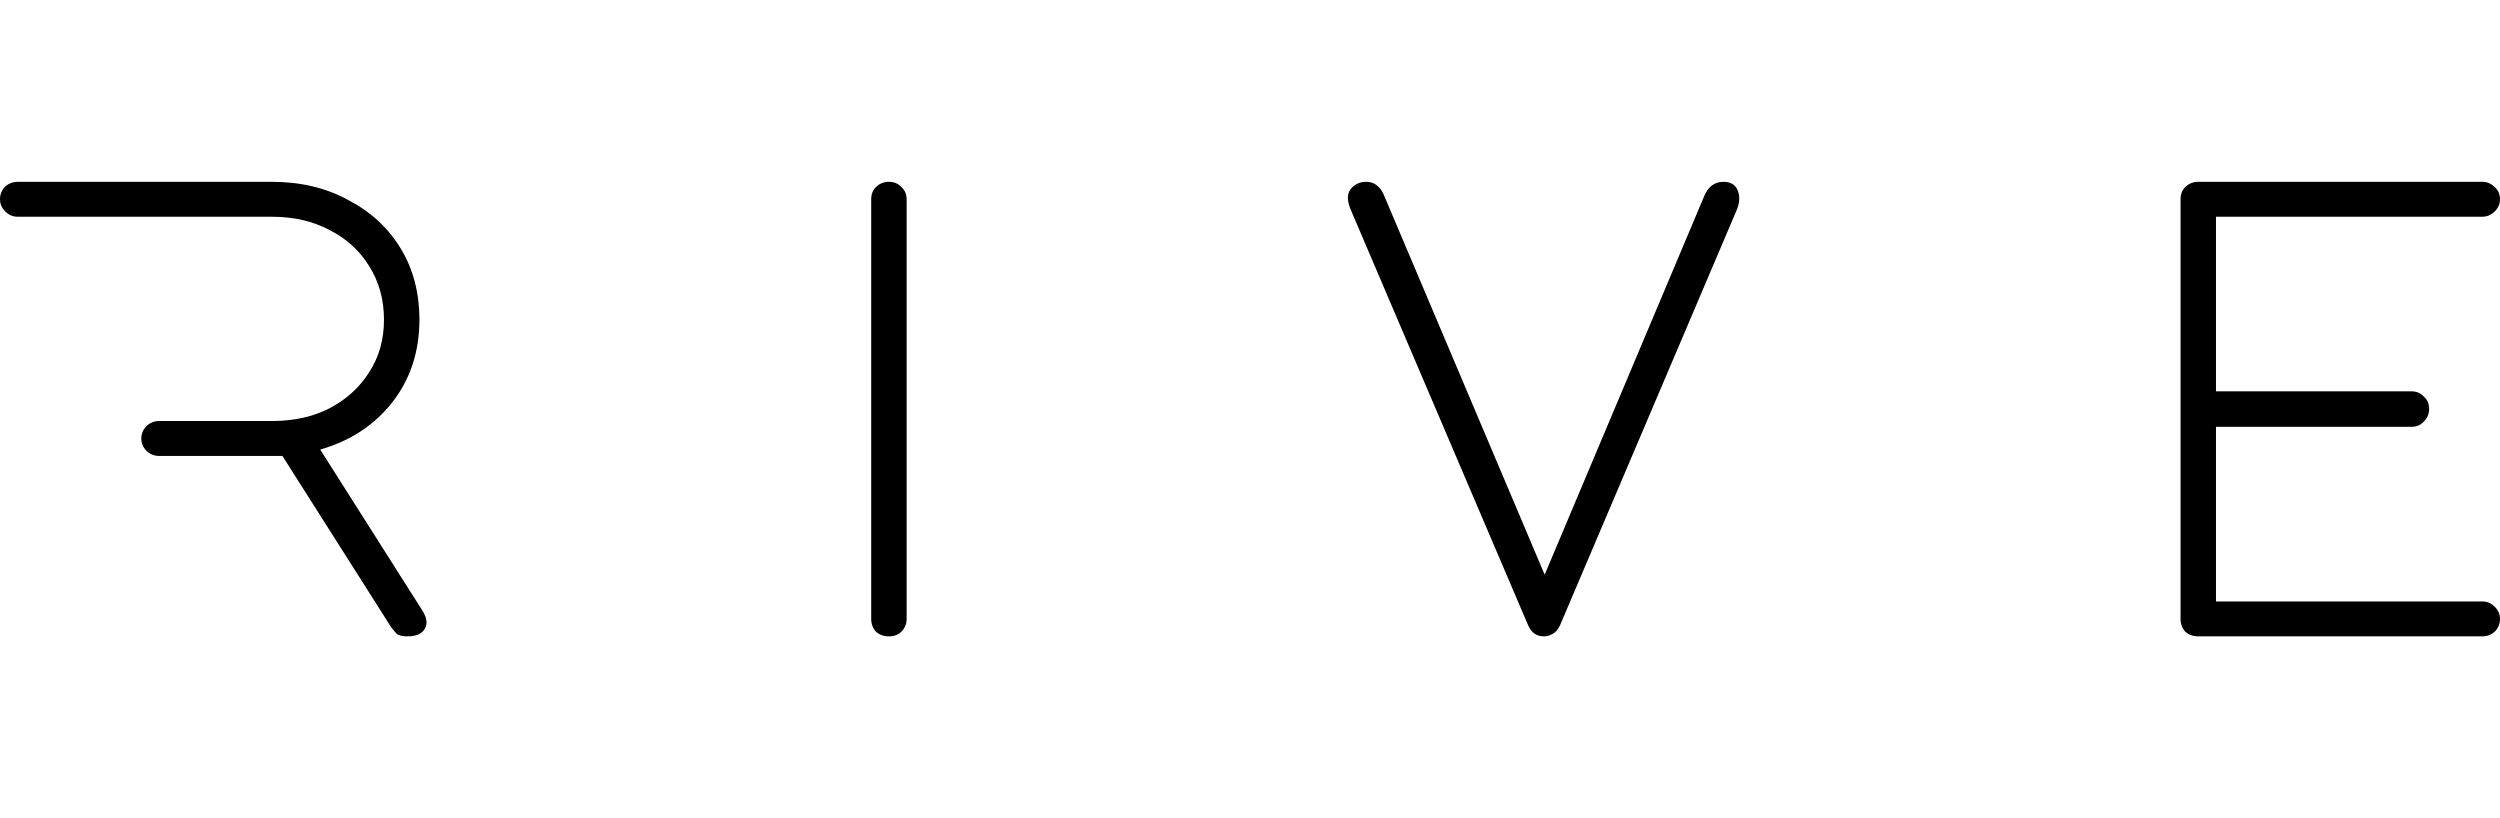 <?xml version="1.0" encoding="UTF-8" standalone="no"?>
<svg
   xmlns:dc="http://purl.org/dc/elements/1.1/"
   xmlns:cc="http://creativecommons.org/ns#"
   xmlns:rdf="http://www.w3.org/1999/02/22-rdf-syntax-ns#"
   xmlns:svg="http://www.w3.org/2000/svg"
   xmlns="http://www.w3.org/2000/svg"
   xmlns:sodipodi="http://sodipodi.sourceforge.net/DTD/sodipodi-0.dtd"
   xmlns:inkscape="http://www.inkscape.org/namespaces/inkscape"
   width="275"
   height="90"
   viewBox="0 0 275 90"
   fill="none"
   version="1.1"
   id="svg10"
   sodipodi:docname="rive_logo_black.svg"
   inkscape:version="1.0 (5b275a35d9, 2020-05-03)">
  <defs
     id="defs14" />
  <sodipodi:namedview
     fit-margin-right="0"
     fit-margin-left="0"
     fit-margin-bottom="20"
     fit-margin-top="20"
     inkscape:document-rotation="0"
     pagecolor="#ffffff"
     bordercolor="#666666"
     borderopacity="1"
     objecttolerance="10"
     gridtolerance="10"
     guidetolerance="10"
     inkscape:pageopacity="0"
     inkscape:pageshadow="2"
     inkscape:window-width="1920"
     inkscape:window-height="1016"
     id="namedview12"
     showgrid="false"
     inkscape:zoom="3.1061272"
     inkscape:cx="139.76309"
     inkscape:cy="31.02715"
     inkscape:window-x="0"
     inkscape:window-y="27"
     inkscape:window-maximized="1"
     inkscape:current-layer="svg10" />
  <path
     d="M 1.949,20 H 29.897 c 3.161,0 5.954,0.662 8.379,1.985 2.468,1.28 4.395,3.052 5.781,5.314 1.386,2.262 2.079,4.887 2.079,7.875 0,3.5 -0.996,6.53 -2.988,9.091 -1.992,2.518 -4.633,4.247 -7.924,5.186 l 11.172,17.606 c 0.563,0.854 0.671,1.558 0.325,2.113 C 46.416,69.723 45.767,70 44.771,70 44.294,70 43.926,69.915 43.667,69.744 43.45,69.531 43.234,69.274 43.017,68.976 L 31.066,50.154 H 17.491 c -1.076,0 -1.949,-0.86 -1.949,-1.921 0,-1.061 0.872,-1.921 1.949,-1.921 H 29.897 c 2.425,0 4.547,-0.469 6.365,-1.408 1.862,-0.982 3.312,-2.305 4.352,-3.969 1.083,-1.665 1.624,-3.585 1.624,-5.762 0,-2.219 -0.541,-4.183 -1.624,-5.89 -1.039,-1.707 -2.49,-3.03 -4.352,-3.969 -1.819,-0.982 -3.94,-1.472 -6.365,-1.472 H 1.949 c -0.52,0 -0.974,-0.192 -1.364,-0.576 C 0.195,22.881 0,22.433 0,21.921 0,21.366 0.195,20.896 0.585,20.512 0.974,20.171 1.429,20 1.949,20 Z"
     fill="white"
     id="path2"
     style="fill:#000000" />
  <path
     d="m 97.782,70 c -0.563,0 -1.039,-0.171 -1.429,-0.512 -0.346,-0.384 -0.52,-0.854 -0.52,-1.408 V 21.921 c 0,-0.555 0.173,-1.003 0.52,-1.344 C 96.743,20.192 97.22,20 97.782,20 c 0.563,0 1.018,0.192 1.364,0.576 0.39,0.341 0.585,0.79 0.585,1.344 V 68.079 c 0,0.555 -0.195,1.024 -0.585,1.408 C 98.8,69.829 98.345,70 97.782,70 Z"
     fill="white"
     id="path4"
     style="fill:#000000" />
  <path
     d="m 169.849,70 c -0.823,0 -1.408,-0.406 -1.754,-1.216 L 148.61,23.137 c -0.433,-0.982 -0.455,-1.75 -0.065,-2.305 C 148.978,20.277 149.562,20 150.298,20 c 0.823,0 1.451,0.448 1.884,1.344 L 169.914,63.214 187.451,21.601 C 187.883,20.534 188.598,20 189.594,20 c 0.779,0 1.299,0.32 1.559,0.96 0.26,0.64 0.216,1.366 -0.13,2.177 l -19.421,45.647 c -0.216,0.469 -0.498,0.79 -0.844,0.96 C 170.455,69.915 170.152,70 169.849,70 Z"
     fill="white"
     id="path6"
     style="fill:#000000" />
  <path
     d="m 241.81,70 c -0.563,0 -1.039,-0.171 -1.429,-0.512 -0.346,-0.384 -0.52,-0.854 -0.52,-1.408 V 21.921 c 0,-0.555 0.174,-1.003 0.52,-1.344 C 240.771,20.192 241.247,20 241.81,20 h 31.241 c 0.52,0 0.975,0.192 1.364,0.576 0.39,0.341 0.585,0.79 0.585,1.344 0,0.512 -0.195,0.96 -0.585,1.344 -0.389,0.384 -0.844,0.576 -1.364,0.576 H 243.758 V 43.047 h 21.499 c 0.563,0 1.018,0.192 1.364,0.576 0.39,0.341 0.585,0.789 0.585,1.344 0,0.555 -0.195,1.024 -0.585,1.408 -0.346,0.384 -0.801,0.576 -1.364,0.576 h -21.499 v 19.206 h 29.293 c 0.52,0 0.975,0.192 1.364,0.576 0.39,0.384 0.585,0.832 0.585,1.344 0,0.555 -0.195,1.024 -0.585,1.408 C 274.026,69.829 273.571,70 273.051,70 Z"
     fill="white"
     id="path8"
     style="fill:#000000" />
</svg>
